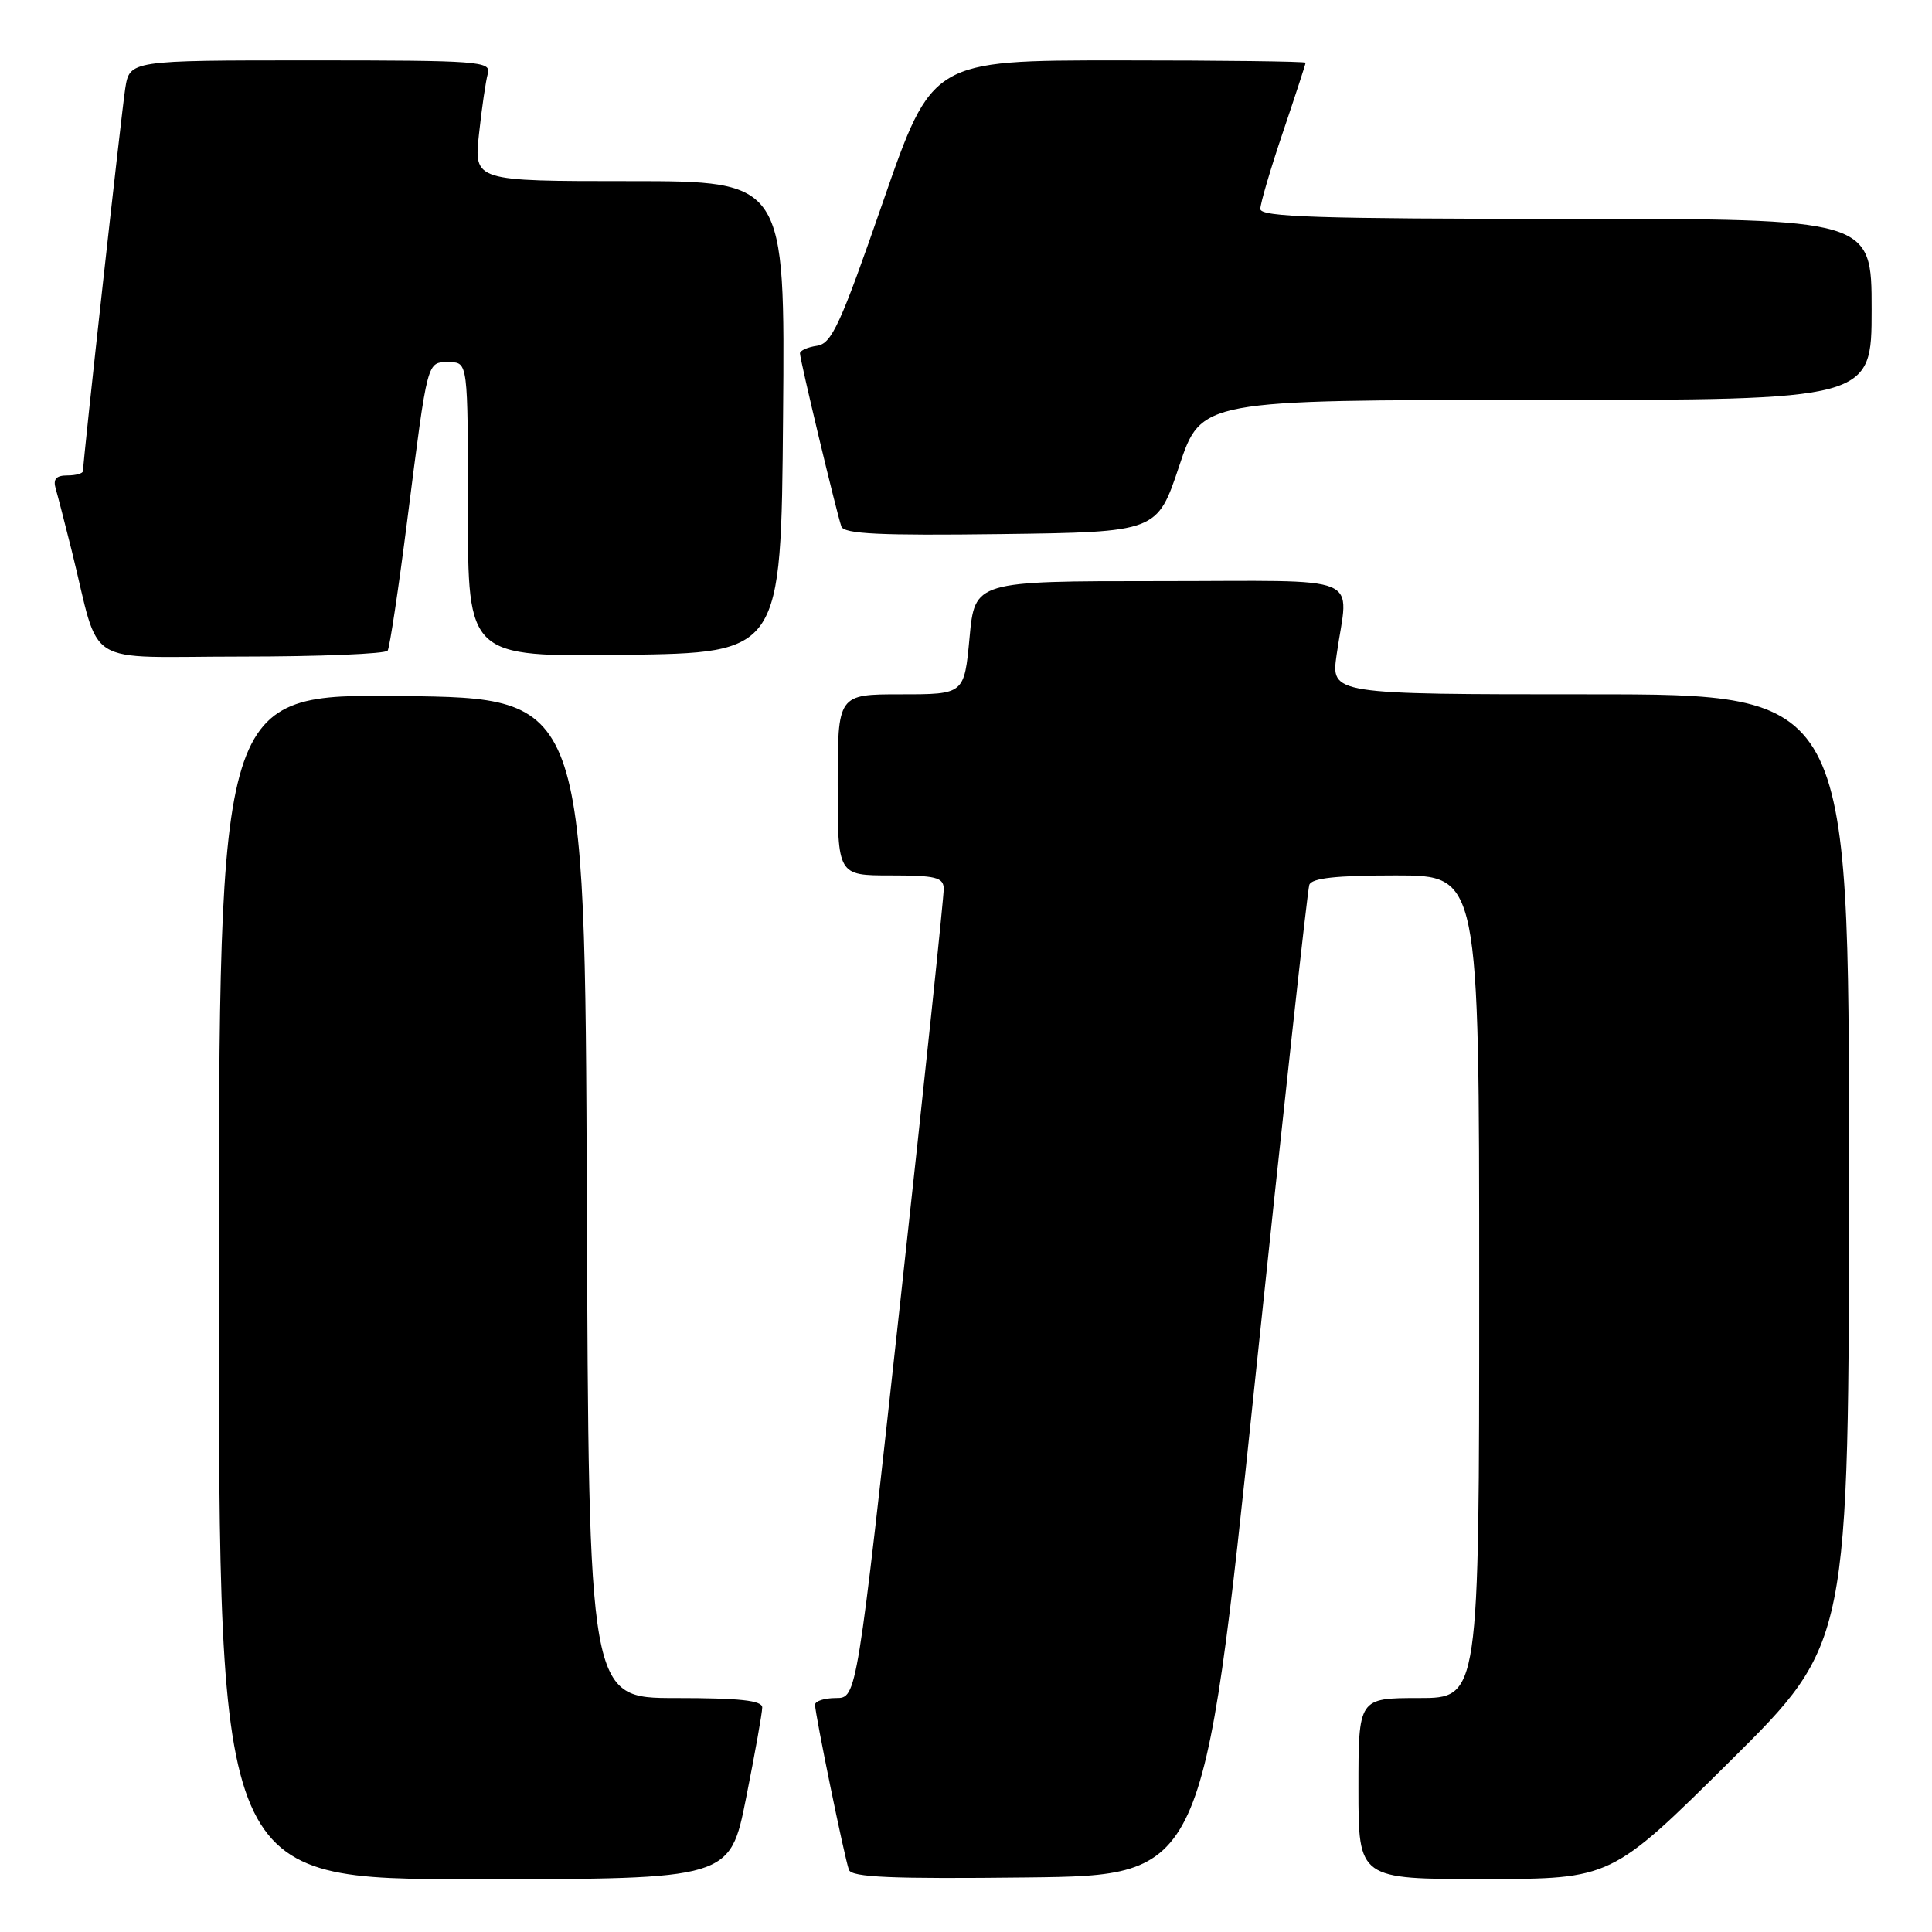 <?xml version="1.0" encoding="UTF-8" standalone="no"?>
<!DOCTYPE svg PUBLIC "-//W3C//DTD SVG 1.1//EN" "http://www.w3.org/Graphics/SVG/1.1/DTD/svg11.dtd" >
<svg xmlns="http://www.w3.org/2000/svg" xmlns:xlink="http://www.w3.org/1999/xlink" version="1.1" viewBox="0 0 256 256">
 <g >
 <path fill="currentColor"
d=" M 98.86 238.25 C 100.04 232.34 101.00 226.94 101.00 226.25 C 101.00 225.32 98.03 225.00 89.51 225.00 C 78.01 225.00 78.01 225.00 77.76 158.75 C 77.50 92.50 77.50 92.50 53.25 92.23 C 29.00 91.96 29.00 91.96 29.00 170.48 C 29.00 249.00 29.00 249.00 62.86 249.00 C 96.72 249.00 96.72 249.00 98.86 238.25 Z  M 166.24 183.50 C 169.98 147.75 173.25 117.94 173.49 117.25 C 173.81 116.35 177.05 116.00 184.97 116.00 C 196.00 116.00 196.00 116.00 196.00 170.50 C 196.00 225.00 196.00 225.00 188.00 225.00 C 180.00 225.00 180.00 225.00 180.00 237.00 C 180.00 249.00 180.00 249.00 196.75 248.98 C 213.50 248.97 213.50 248.97 229.25 233.36 C 245.00 217.75 245.00 217.75 245.00 154.87 C 245.00 92.00 245.00 92.00 210.68 92.00 C 176.36 92.00 176.36 92.00 177.11 86.75 C 178.66 75.86 181.40 77.00 153.59 77.00 C 129.17 77.00 129.17 77.00 128.47 84.50 C 127.77 92.00 127.77 92.00 119.38 92.00 C 111.00 92.00 111.00 92.00 111.00 104.00 C 111.00 116.00 111.00 116.00 118.00 116.00 C 123.98 116.00 125.01 116.25 125.05 117.75 C 125.08 118.71 122.50 143.24 119.32 172.25 C 113.54 225.00 113.54 225.00 110.77 225.00 C 109.25 225.00 108.00 225.40 108.00 225.89 C 108.00 227.12 111.91 246.21 112.49 247.77 C 112.85 248.75 118.13 248.98 136.19 248.77 C 159.44 248.50 159.44 248.50 166.24 183.50 Z  M 51.37 86.21 C 51.64 85.77 52.81 78.01 53.96 68.96 C 56.72 47.33 56.54 48.00 59.52 48.00 C 62.00 48.00 62.00 48.00 62.00 67.52 C 62.00 87.04 62.00 87.04 82.75 86.77 C 103.50 86.50 103.50 86.50 103.76 55.25 C 104.03 24.00 104.03 24.00 83.42 24.00 C 62.80 24.00 62.80 24.00 63.47 17.75 C 63.84 14.31 64.37 10.71 64.64 9.75 C 65.10 8.12 63.51 8.00 41.16 8.00 C 17.18 8.00 17.18 8.00 16.59 11.75 C 16.07 15.17 11.00 61.03 11.00 62.41 C 11.00 62.73 10.07 63.00 8.93 63.00 C 7.43 63.00 7.01 63.48 7.38 64.75 C 7.66 65.71 8.62 69.42 9.51 73.00 C 13.42 88.75 10.61 87.00 31.98 87.00 C 42.38 87.00 51.10 86.64 51.37 86.21 Z  M 156.25 61.75 C 159.17 53.00 159.17 53.00 203.58 53.00 C 248.00 53.00 248.00 53.00 248.00 41.00 C 248.00 29.00 248.00 29.00 207.50 29.00 C 174.74 29.00 167.00 28.75 167.00 27.69 C 167.00 26.97 168.35 22.38 170.00 17.50 C 171.65 12.62 173.00 8.48 173.00 8.31 C 173.00 8.14 161.86 8.00 148.25 8.00 C 123.50 8.00 123.50 8.00 117.00 26.75 C 111.34 43.08 110.21 45.54 108.25 45.82 C 107.01 46.00 106.00 46.45 106.00 46.82 C 106.00 47.69 110.88 68.07 111.49 69.77 C 111.85 70.75 116.62 70.98 132.64 70.77 C 153.33 70.50 153.33 70.50 156.25 61.75 Z "/>
</g>
</svg>